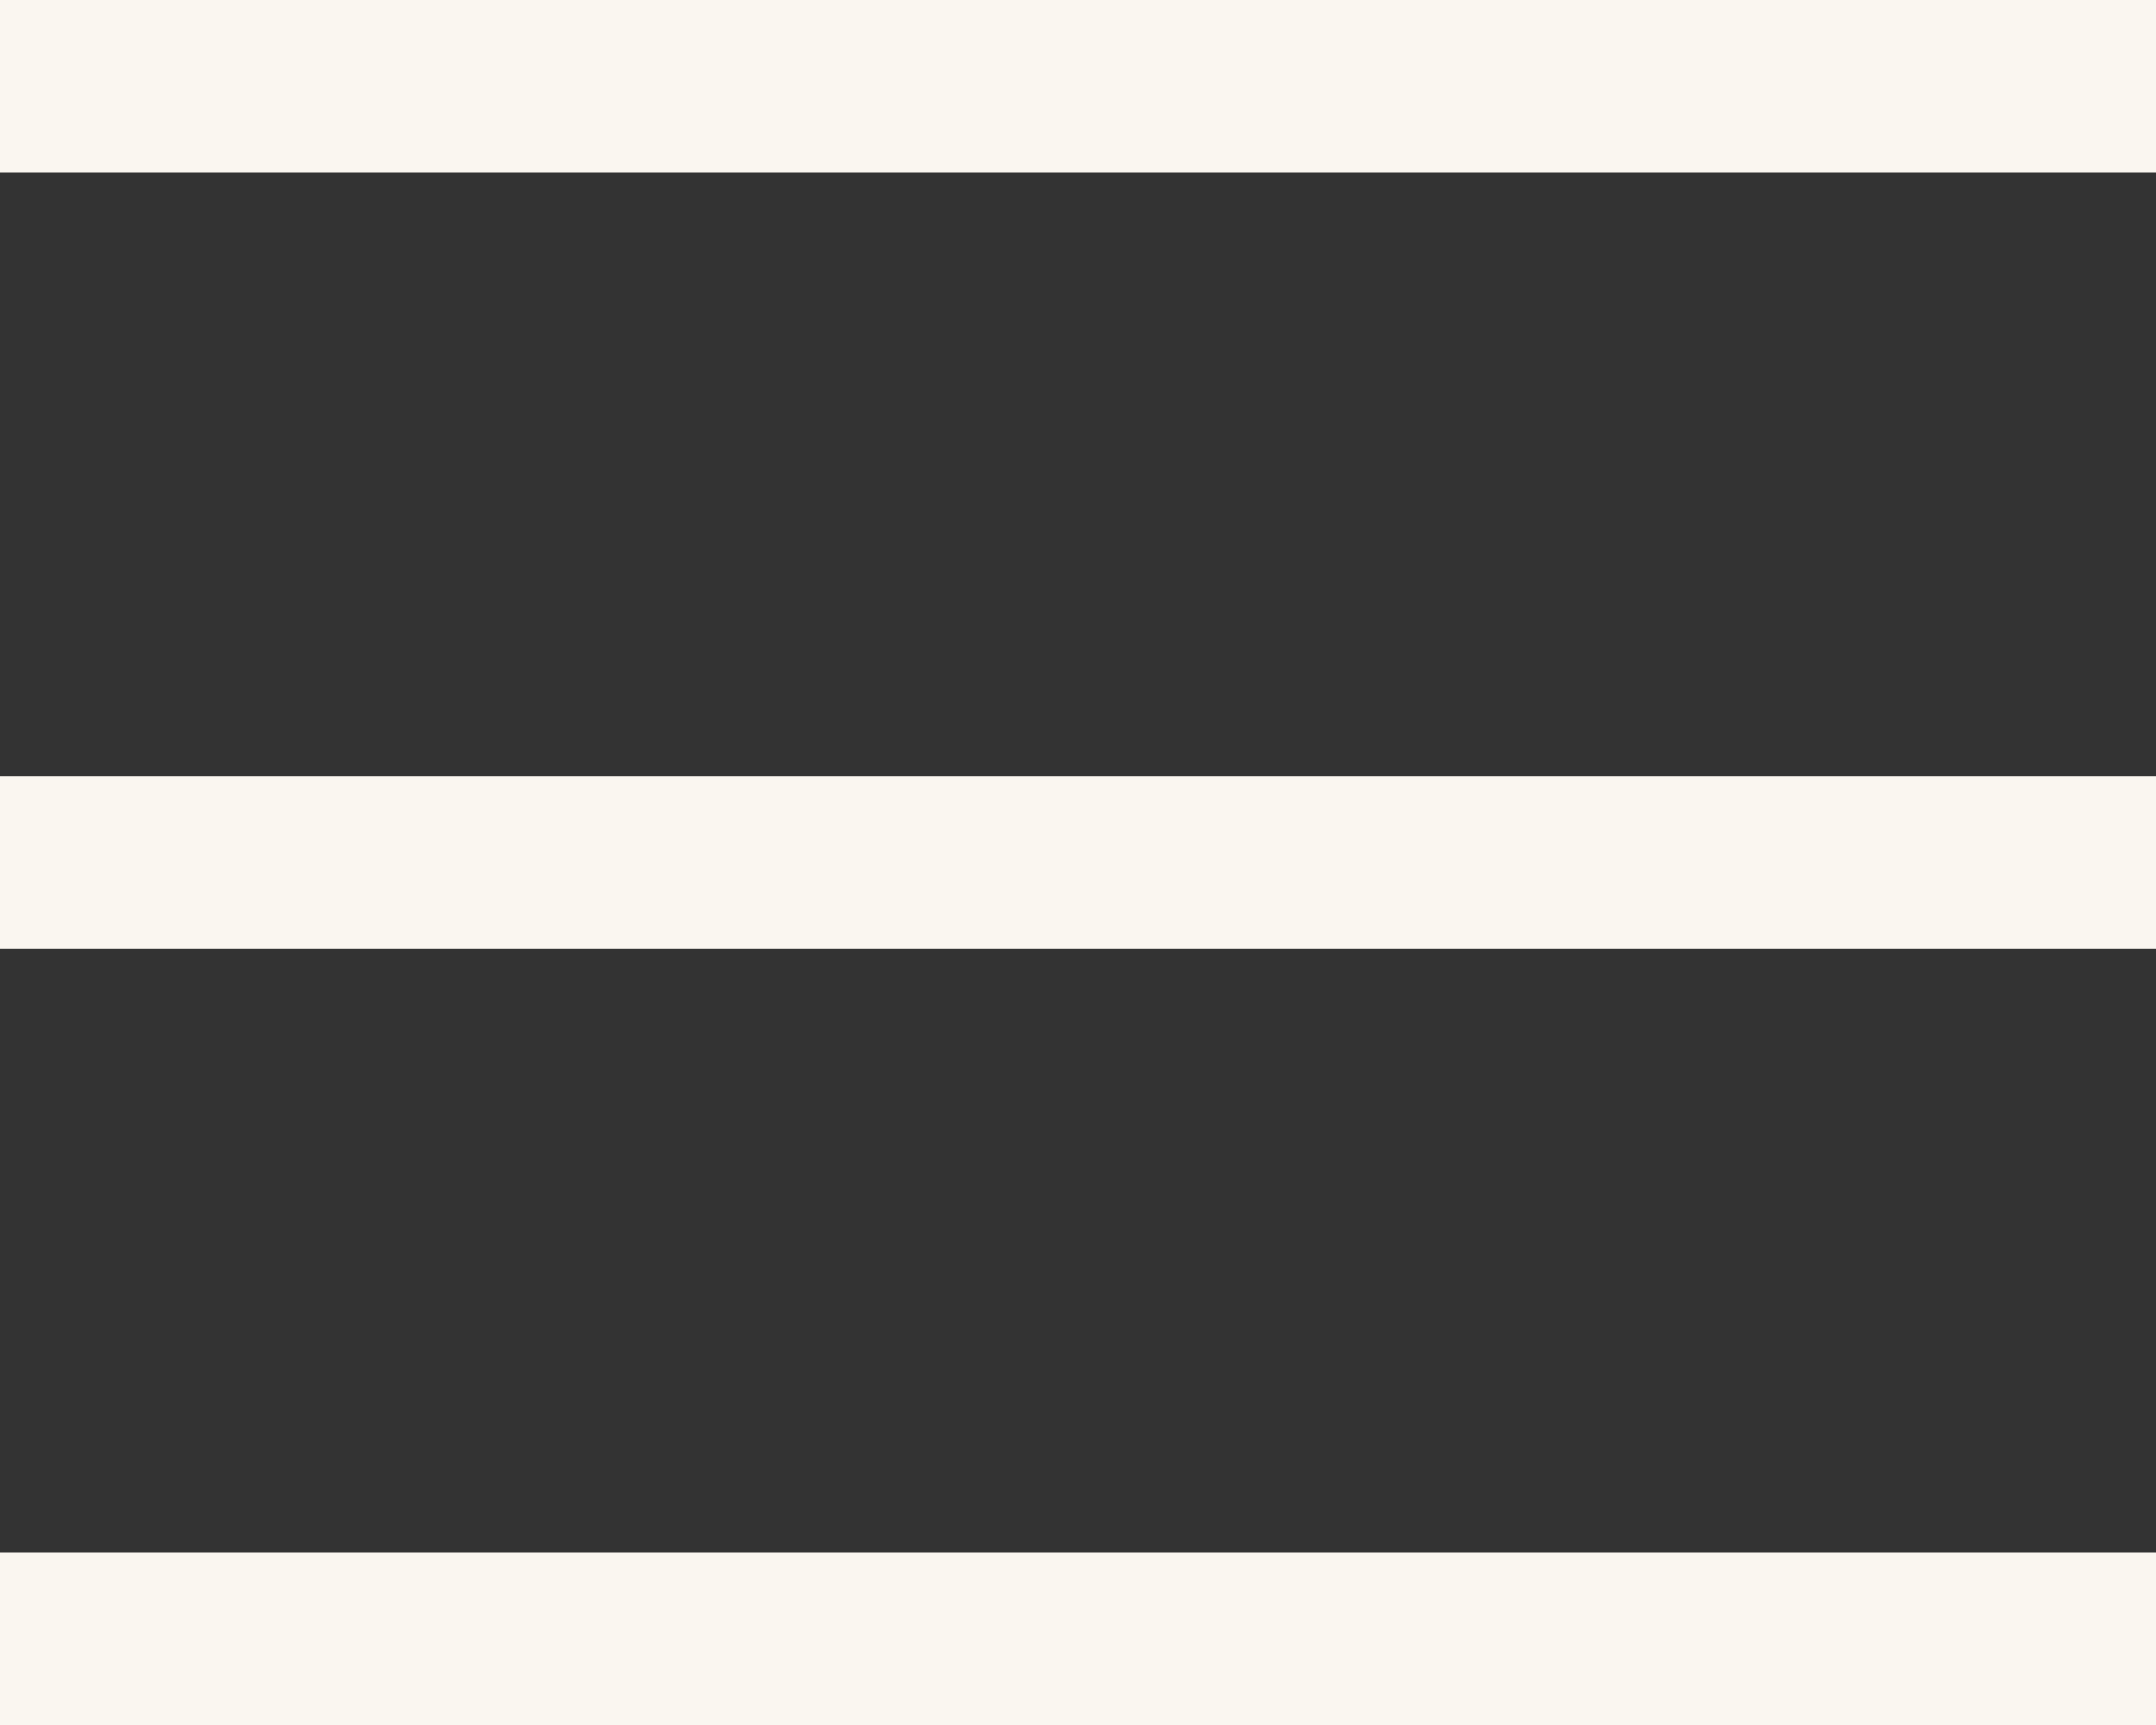 <svg width="25" height="20" viewBox="0 0 25 20" fill="none" xmlns="http://www.w3.org/2000/svg">
<rect x="0" y="0" width="25" height="20" fill="#333333" stroke="none"/>
<line y1="1" x2="25" y2="1" stroke="#FAF6F0" stroke-width="2"/>
<line y1="10" x2="25" y2="10" stroke="#FAF6F0" stroke-width="2"/>
<line y1="19" x2="25" y2="19" stroke="#FAF6F0" stroke-width="2"/>
</svg>
